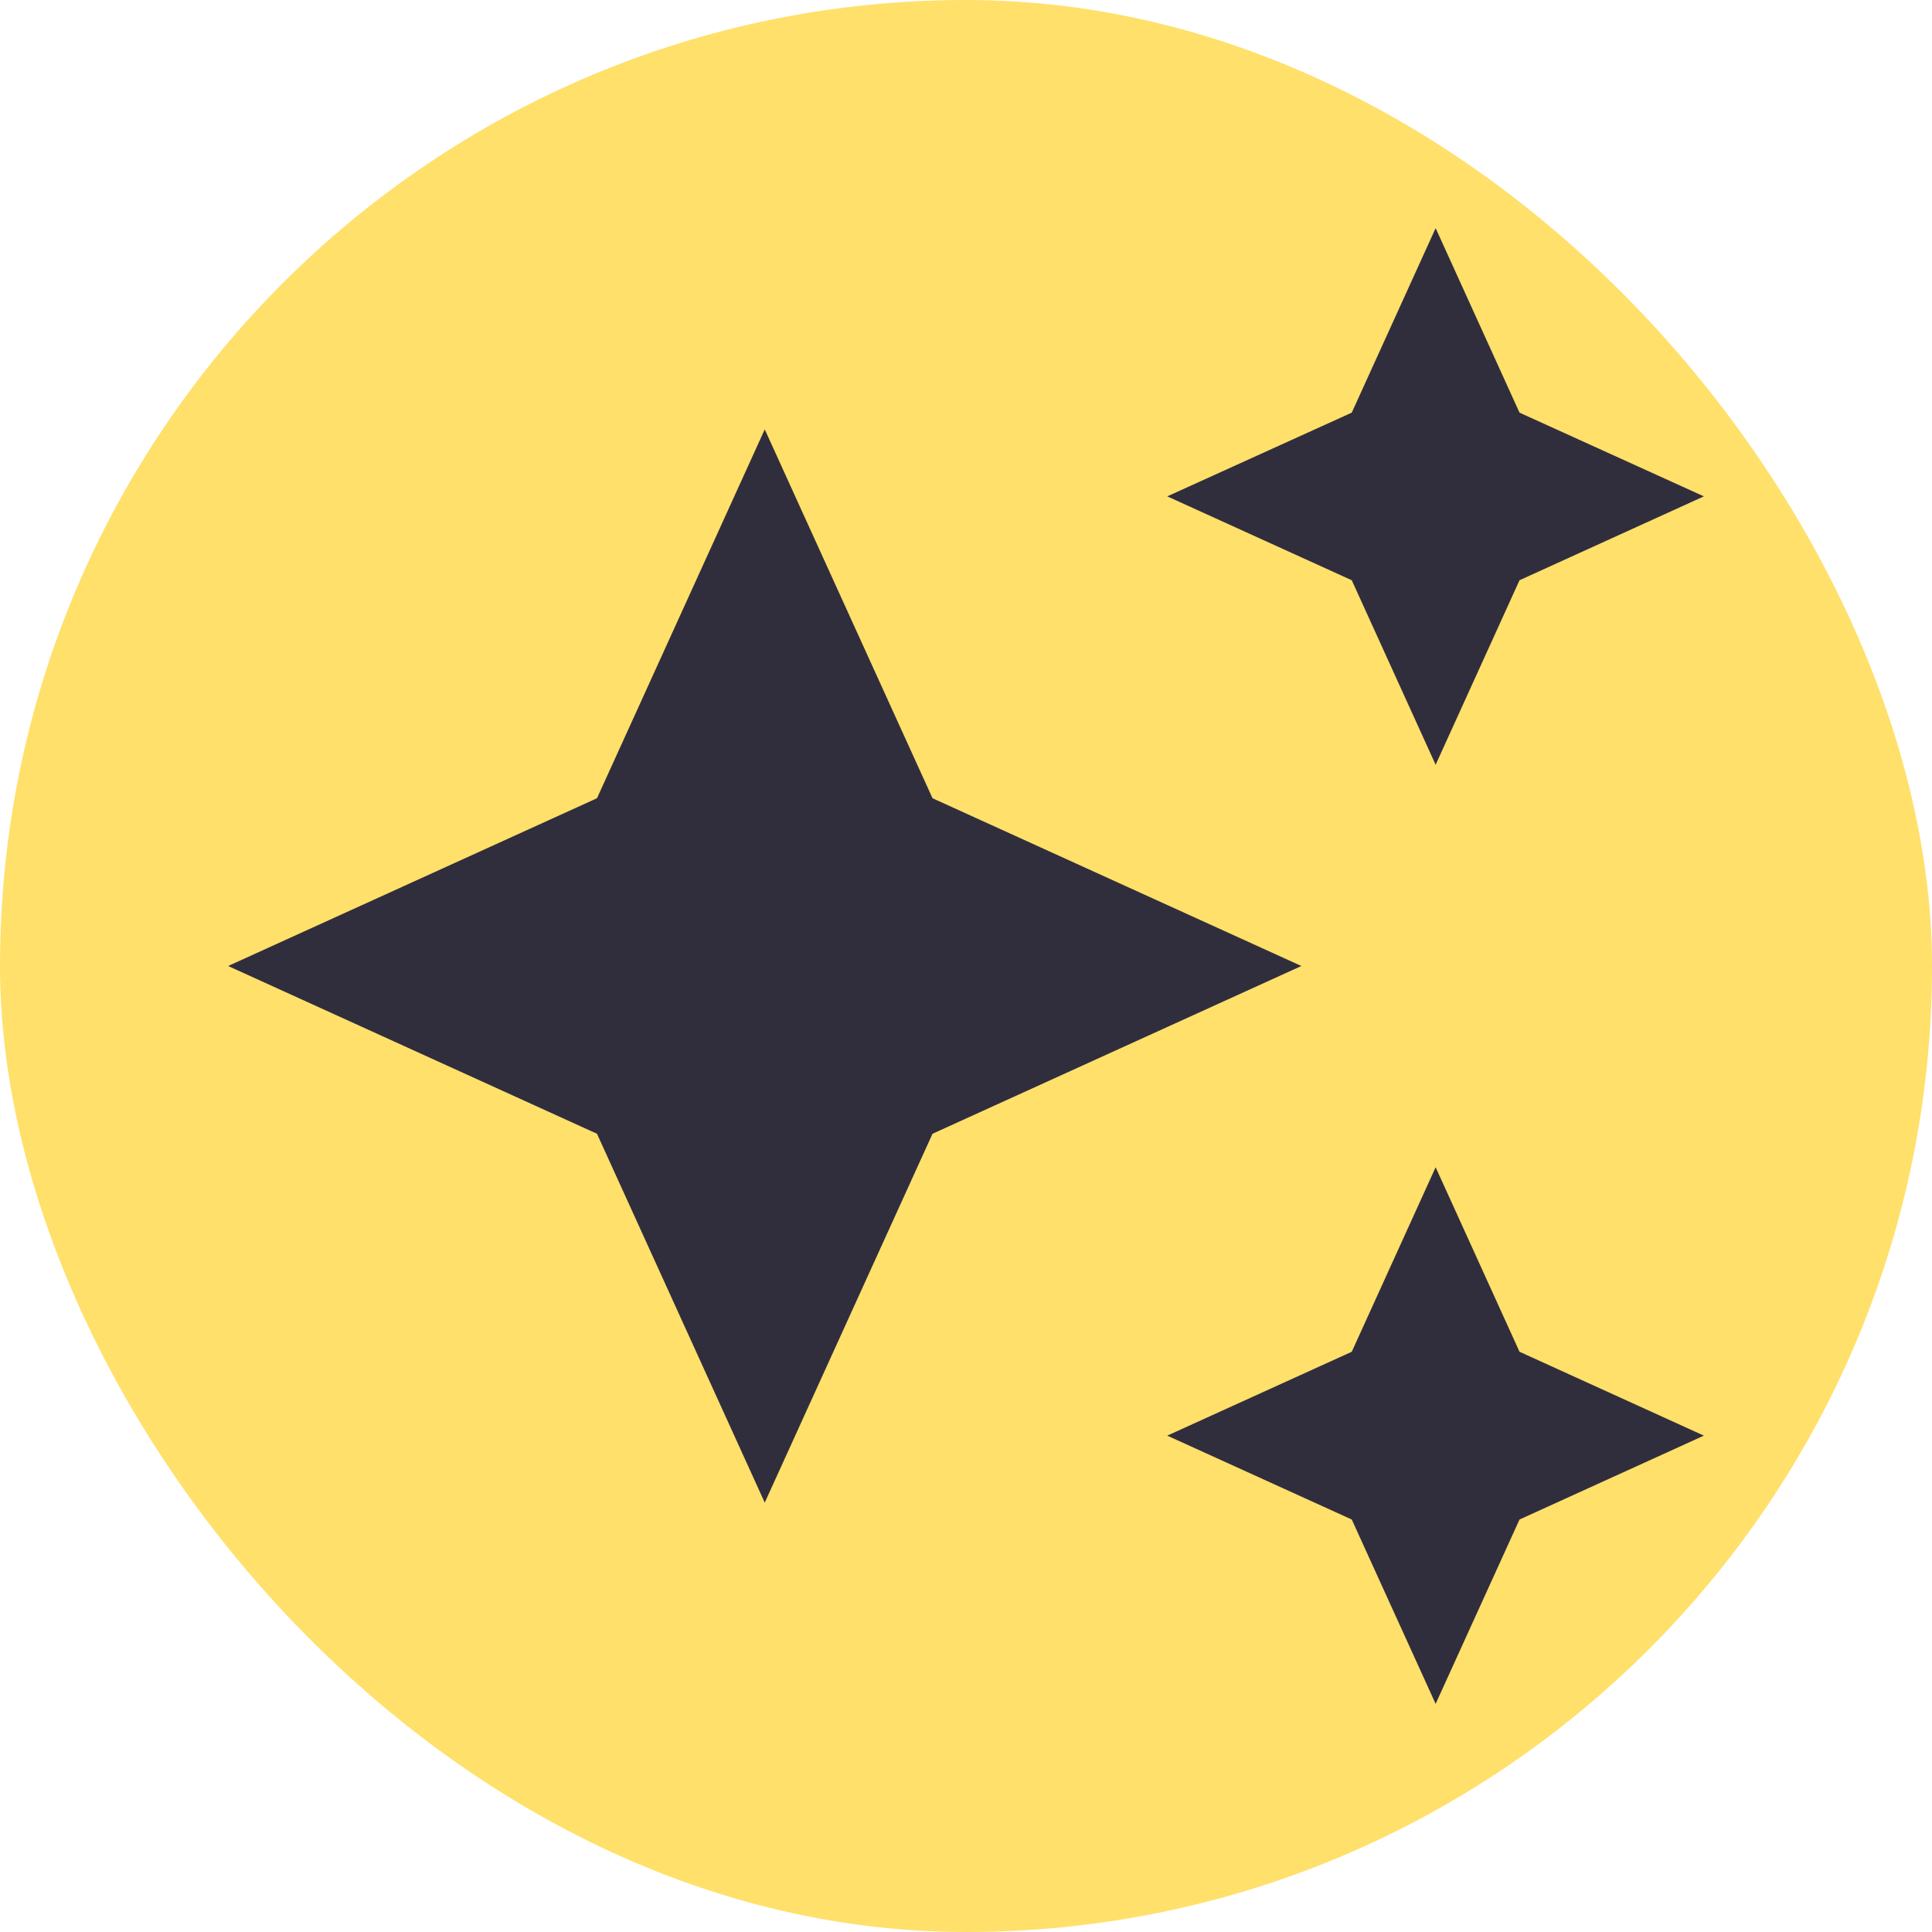<svg width="12" height="12" viewBox="0 0 12 12" fill="none" xmlns="http://www.w3.org/2000/svg">
<rect width="12" height="12" rx="6" fill="#FFE06B"/>
<mask id="mask0_83_1340" style="mask-type:alpha" maskUnits="userSpaceOnUse" x="1" y="1" width="10" height="10">
<rect x="1" y="1" width="10" height="10" fill="#302E3D"/>
</mask>
<g>
<path d="M8.917 4.75L8.396 3.604L7.25 3.083L8.396 2.563L8.917 1.417L9.438 2.563L10.583 3.083L9.438 3.604L8.917 4.75ZM8.917 10.583L8.396 9.438L7.25 8.917L8.396 8.396L8.917 7.25L9.438 8.396L10.583 8.917L9.438 9.438L8.917 10.583ZM4.75 9.333L3.708 7.042L1.417 6L3.708 4.958L4.75 2.667L5.792 4.958L8.083 6L5.792 7.042L4.75 9.333Z" fill="#302E3D"/>
</g>
</svg>
